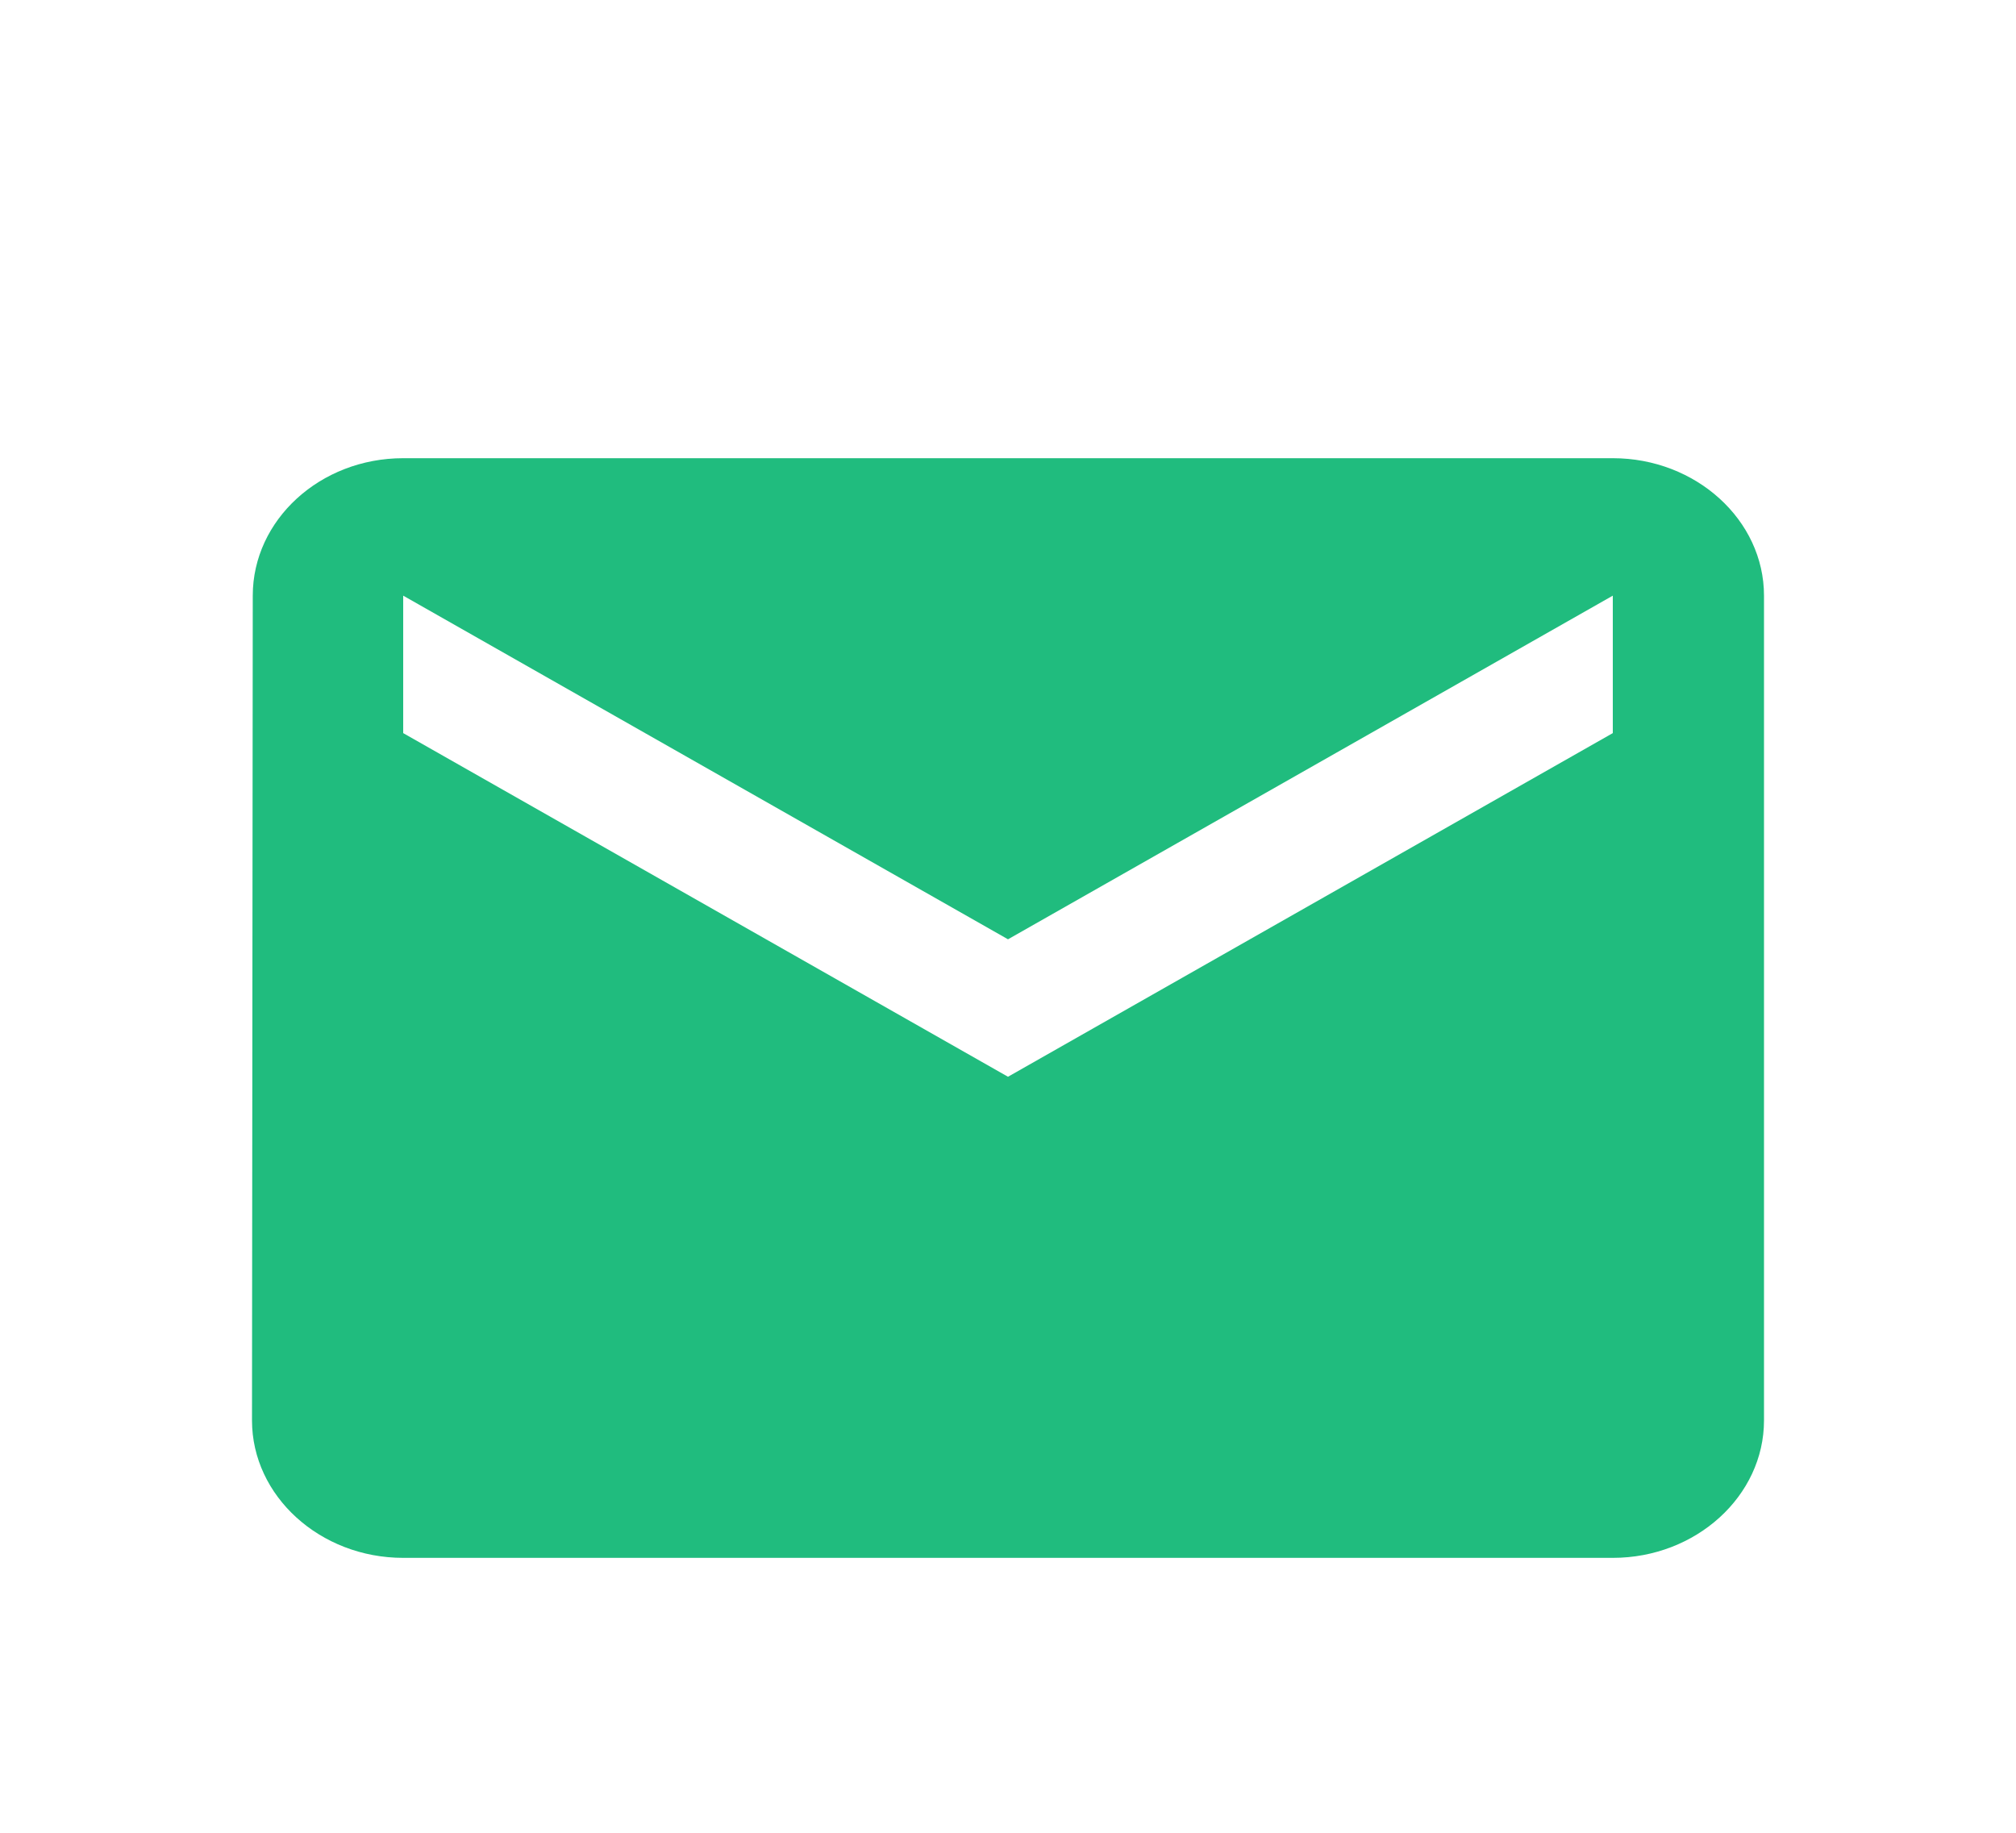 <svg width="66" height="60" viewBox="0 0 66 60" fill="none" xmlns="http://www.w3.org/2000/svg">
<path d="M52.8 15H13.2C10.477 15 8.275 17.025 8.275 19.5L8.25 46.5C8.25 48.975 10.477 51 13.2 51H52.8C55.523 51 57.75 48.975 57.75 46.5V19.5C57.75 17.025 55.523 15 52.8 15ZM52.8 24L33 35.25L13.2 24V19.5L33 30.75L52.8 19.5V24Z" fill="#20BC7E"/>
</svg>
